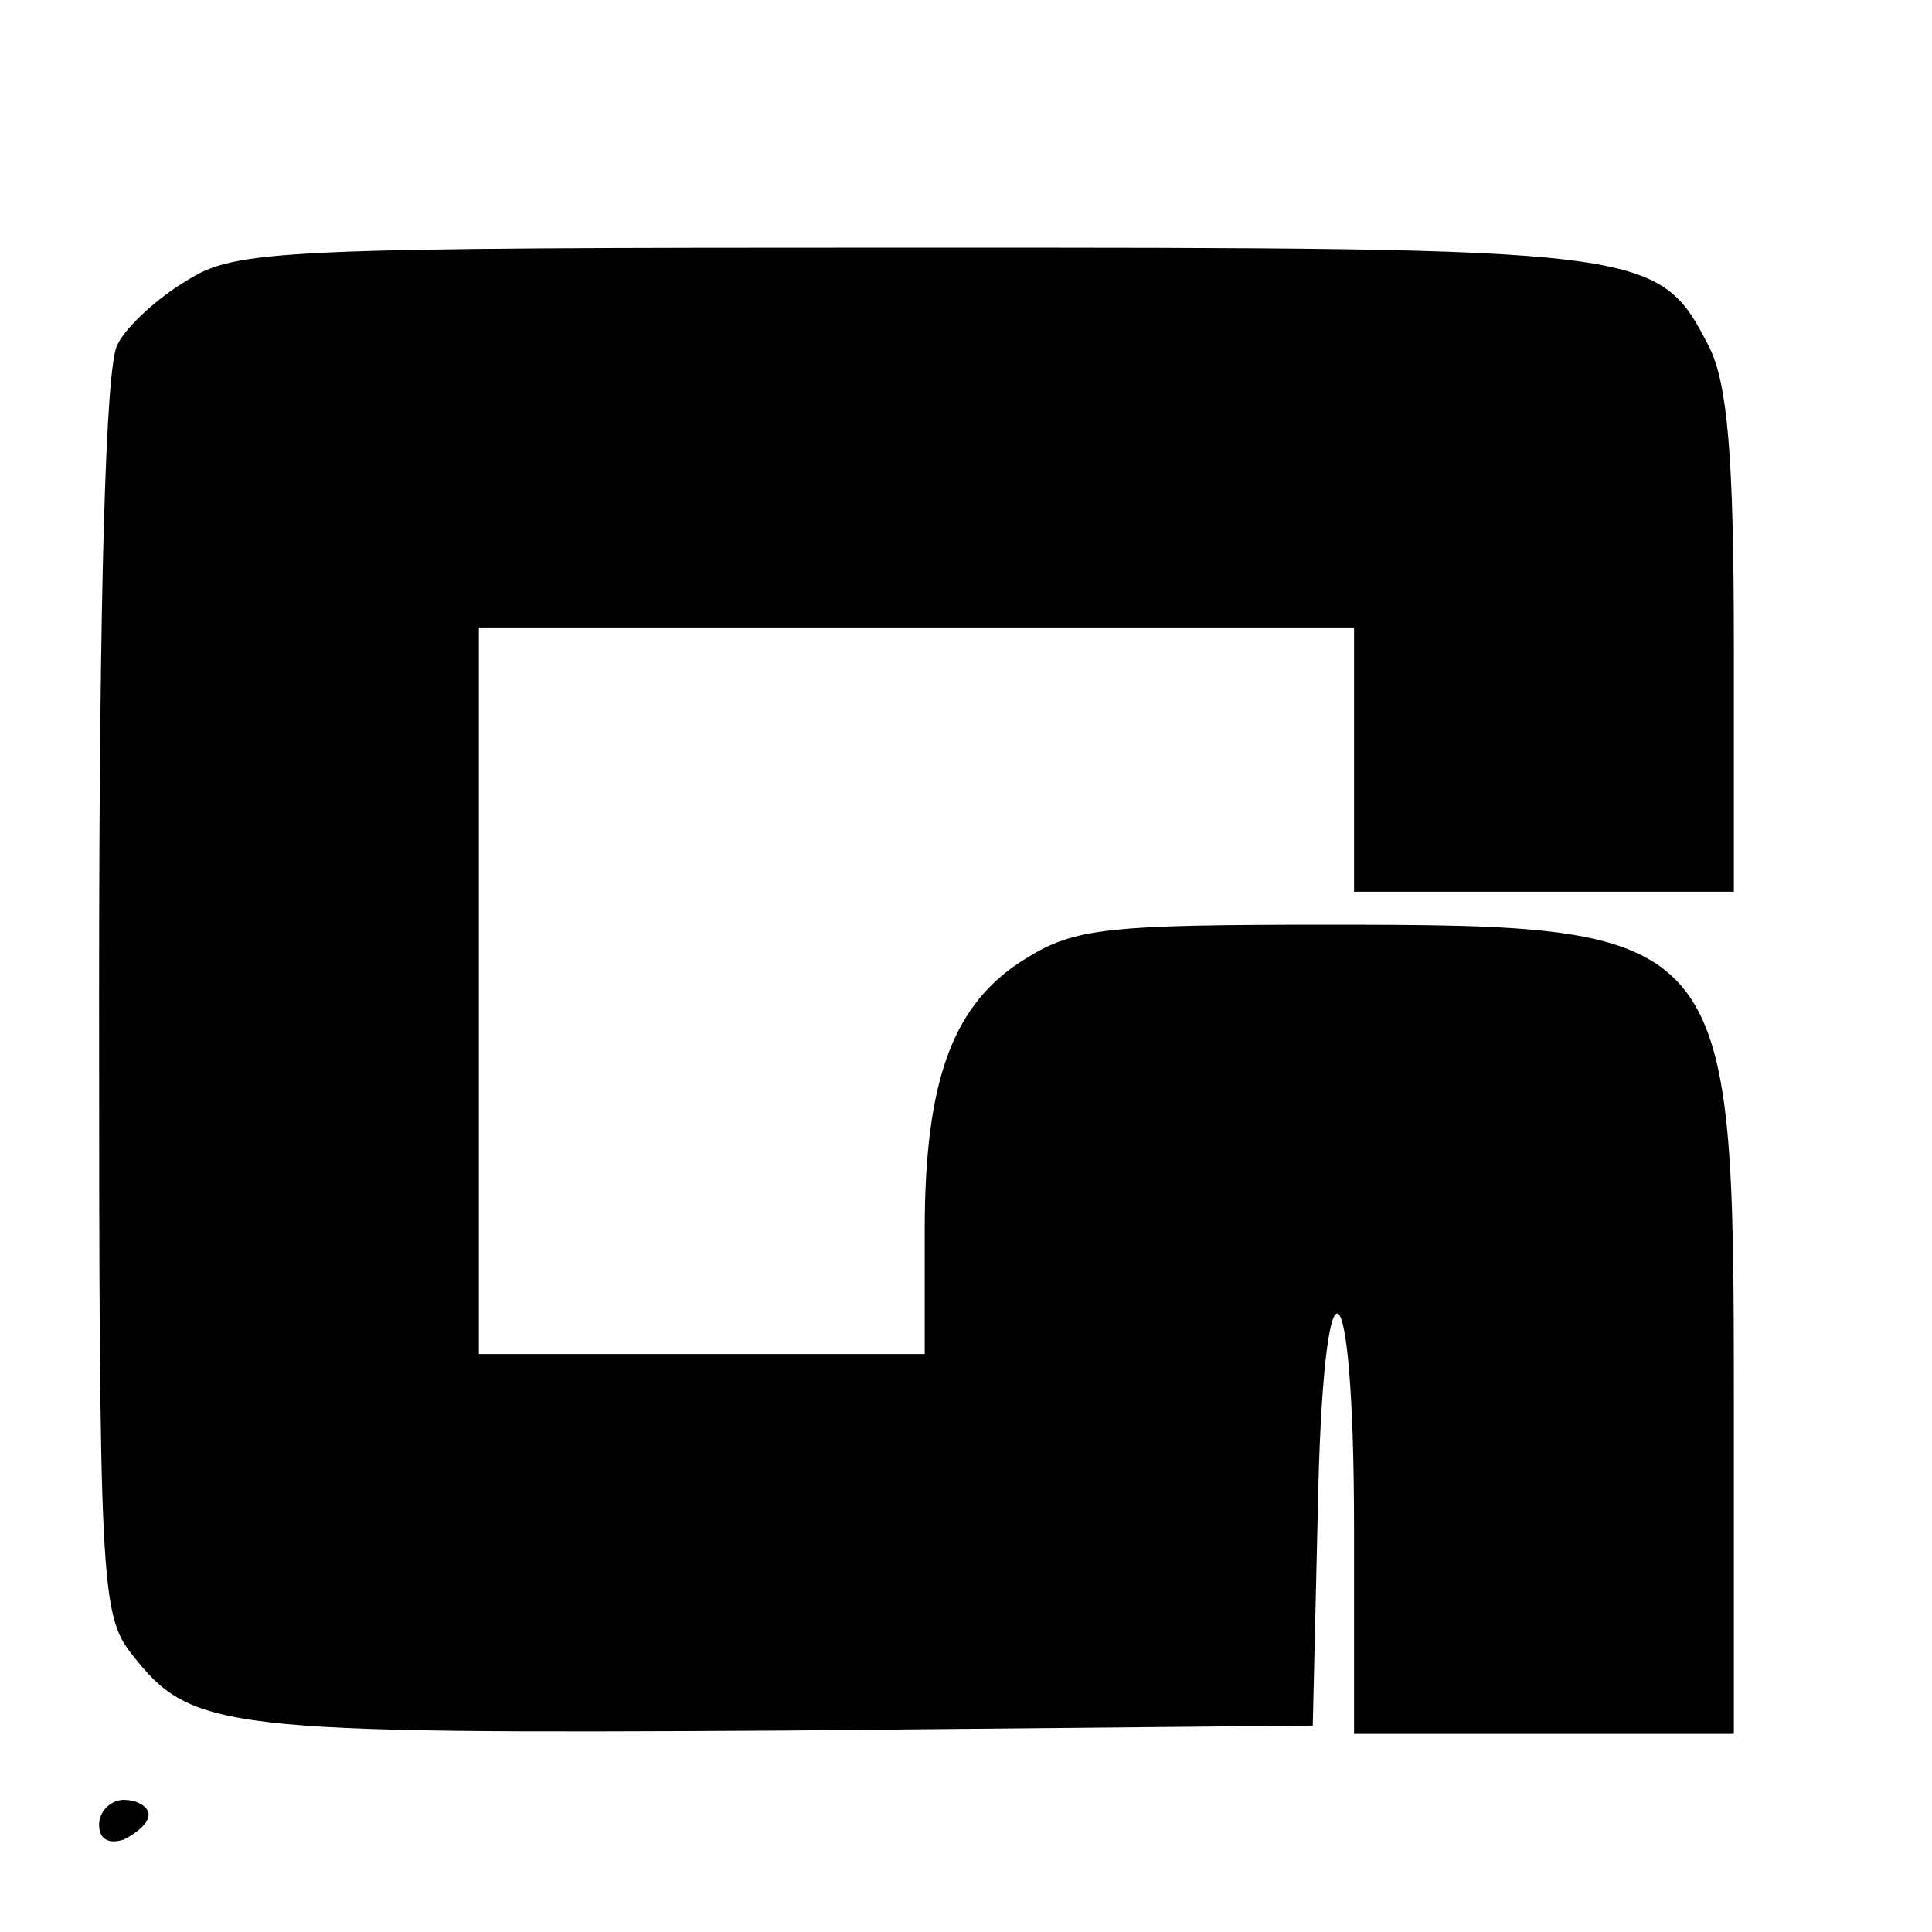 <?xml version="1.0" standalone="no"?>
<!DOCTYPE svg PUBLIC "-//W3C//DTD SVG 20010904//EN"
 "http://www.w3.org/TR/2001/REC-SVG-20010904/DTD/svg10.dtd">
<svg version="1.0" xmlns="http://www.w3.org/2000/svg"
 width="117pt" height="117pt" viewBox="0 0 117 117"
 preserveAspectRatio="xMidYMid meet">
<g transform="translate(0,117) scale(0.1,-0.1)"
fill="#000000" stroke="none">
<path d="M113 1000 c-17 -10 -37 -28 -42 -39 -7 -13 -11 -149 -11 -394 0 -357
1 -375 20 -399 36 -46 54 -48 395 -46 l320 3 3 128 c3 167 22 160 22 -9 l0
-124 115 0 115 0 0 201 c0 286 -2 289 -247 289 -131 0 -152 -2 -181 -20 -45
-27 -62 -74 -62 -165 l0 -75 -135 0 -135 0 0 220 0 220 265 0 265 0 0 -80 0
-80 115 0 115 0 0 150 c0 115 -4 158 -15 180 -31 60 -34 60 -482 60 -386 0
-410 -1 -440 -20z"/>
<path d="M60 65 c0 -9 6 -12 15 -9 8 4 15 10 15 15 0 5 -7 9 -15 9 -8 0 -15
-7 -15 -15z"/>
</g>
</svg>
